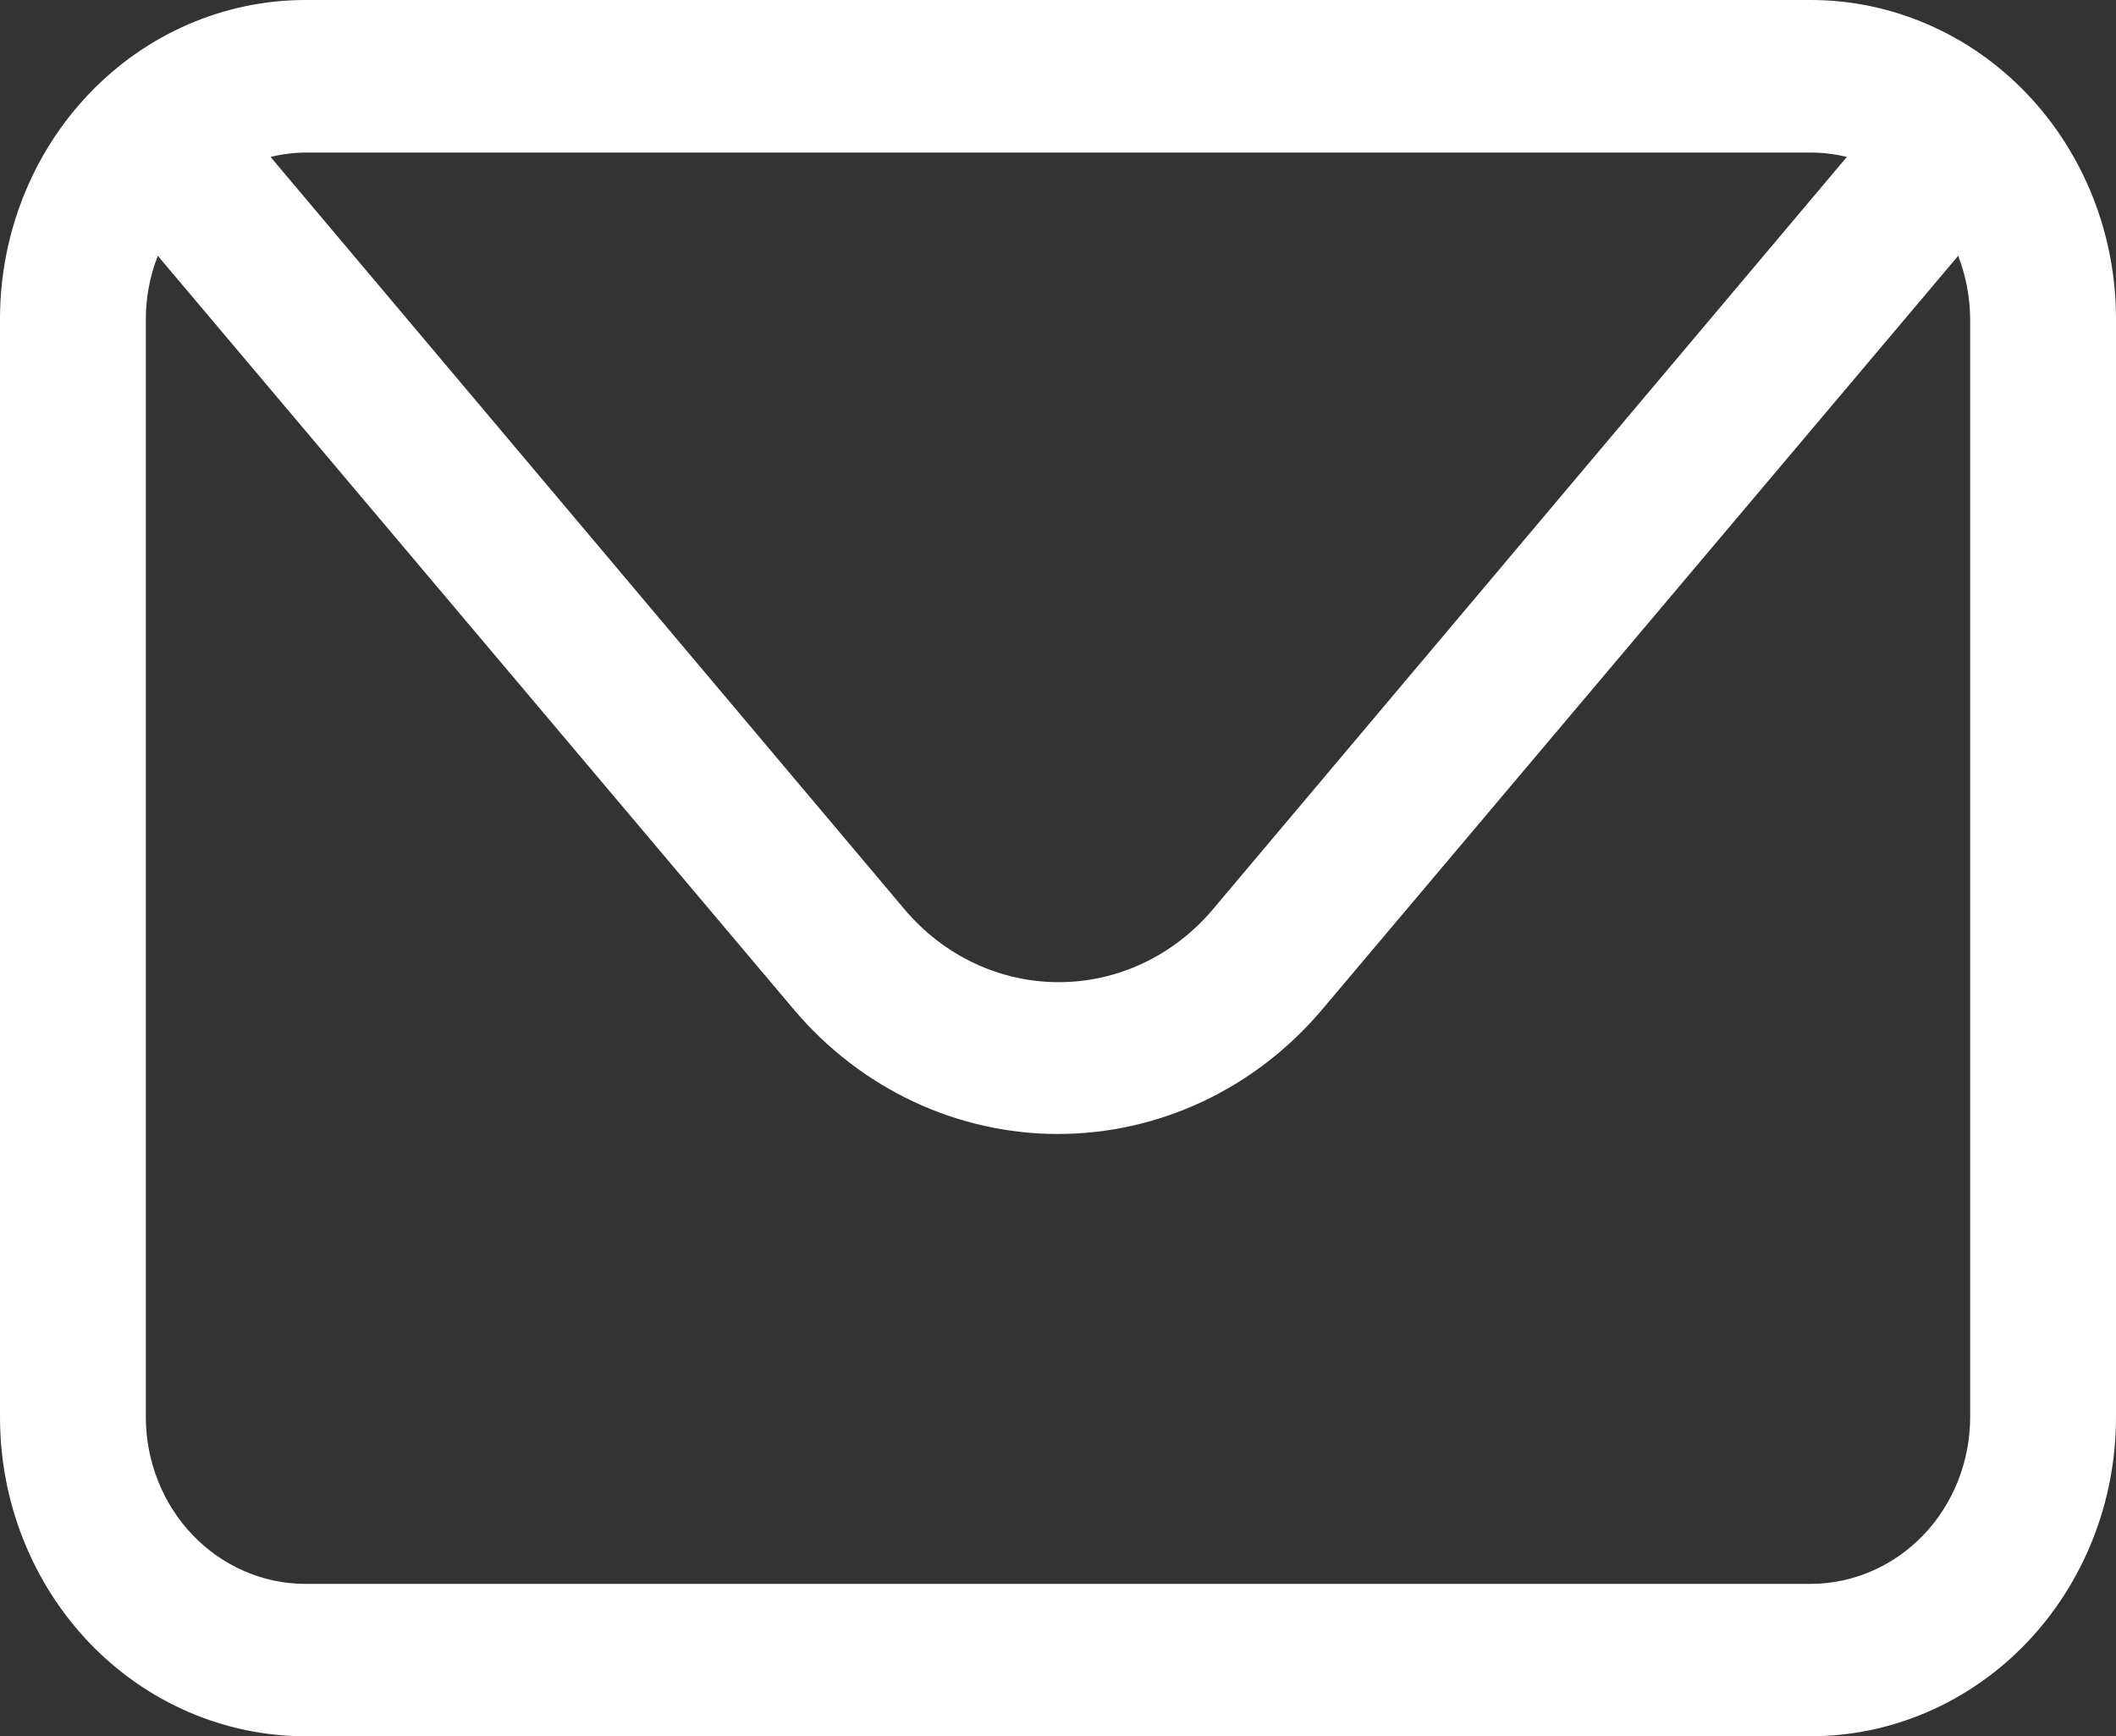 <svg width="39" height="32" viewBox="0 0 39 32" fill="none" xmlns="http://www.w3.org/2000/svg">
<rect x="0" y="0" width="39" height="32" fill="#333333" stroke="none"/>
<path d="M33.372 0H5.628C4.135 0 2.704 0.619 1.648 1.721C0.593 2.824 0 4.319 0 5.877V26.123C0 27.681 0.593 29.176 1.648 30.279C2.704 31.381 4.135 32 5.628 32H33.372C34.865 32 36.296 31.381 37.352 30.279C38.407 29.176 39 27.681 39 26.123V5.882C39.001 5.11 38.855 4.345 38.573 3.631C38.29 2.918 37.876 2.269 37.353 1.723C36.831 1.177 36.21 0.743 35.527 0.448C34.844 0.152 34.112 -2.28463e-07 33.372 0ZM33.372 2.812C33.597 2.812 33.821 2.839 34.039 2.893L22.351 16.764C21.996 17.184 21.559 17.521 21.07 17.752C20.58 17.983 20.05 18.102 19.513 18.102C18.976 18.102 18.445 17.983 17.956 17.752C17.467 17.521 17.03 17.184 16.675 16.764L4.987 2.893C5.205 2.839 5.429 2.811 5.654 2.812H33.372ZM36.312 26.123C36.31 26.936 36.001 27.716 35.45 28.292C34.898 28.867 34.151 29.191 33.372 29.192H5.628C4.848 29.191 4.101 28.867 3.551 28.292C3 27.716 2.689 26.936 2.688 26.123V5.882C2.688 5.482 2.763 5.085 2.909 4.715L14.645 18.622C15.254 19.339 16.002 19.912 16.839 20.305C17.676 20.697 18.583 20.9 19.5 20.9C20.417 20.9 21.324 20.697 22.161 20.305C22.998 19.912 23.746 19.339 24.355 18.622L36.091 4.715C36.235 5.086 36.31 5.482 36.312 5.882V26.123Z" fill="white"/>
</svg>
